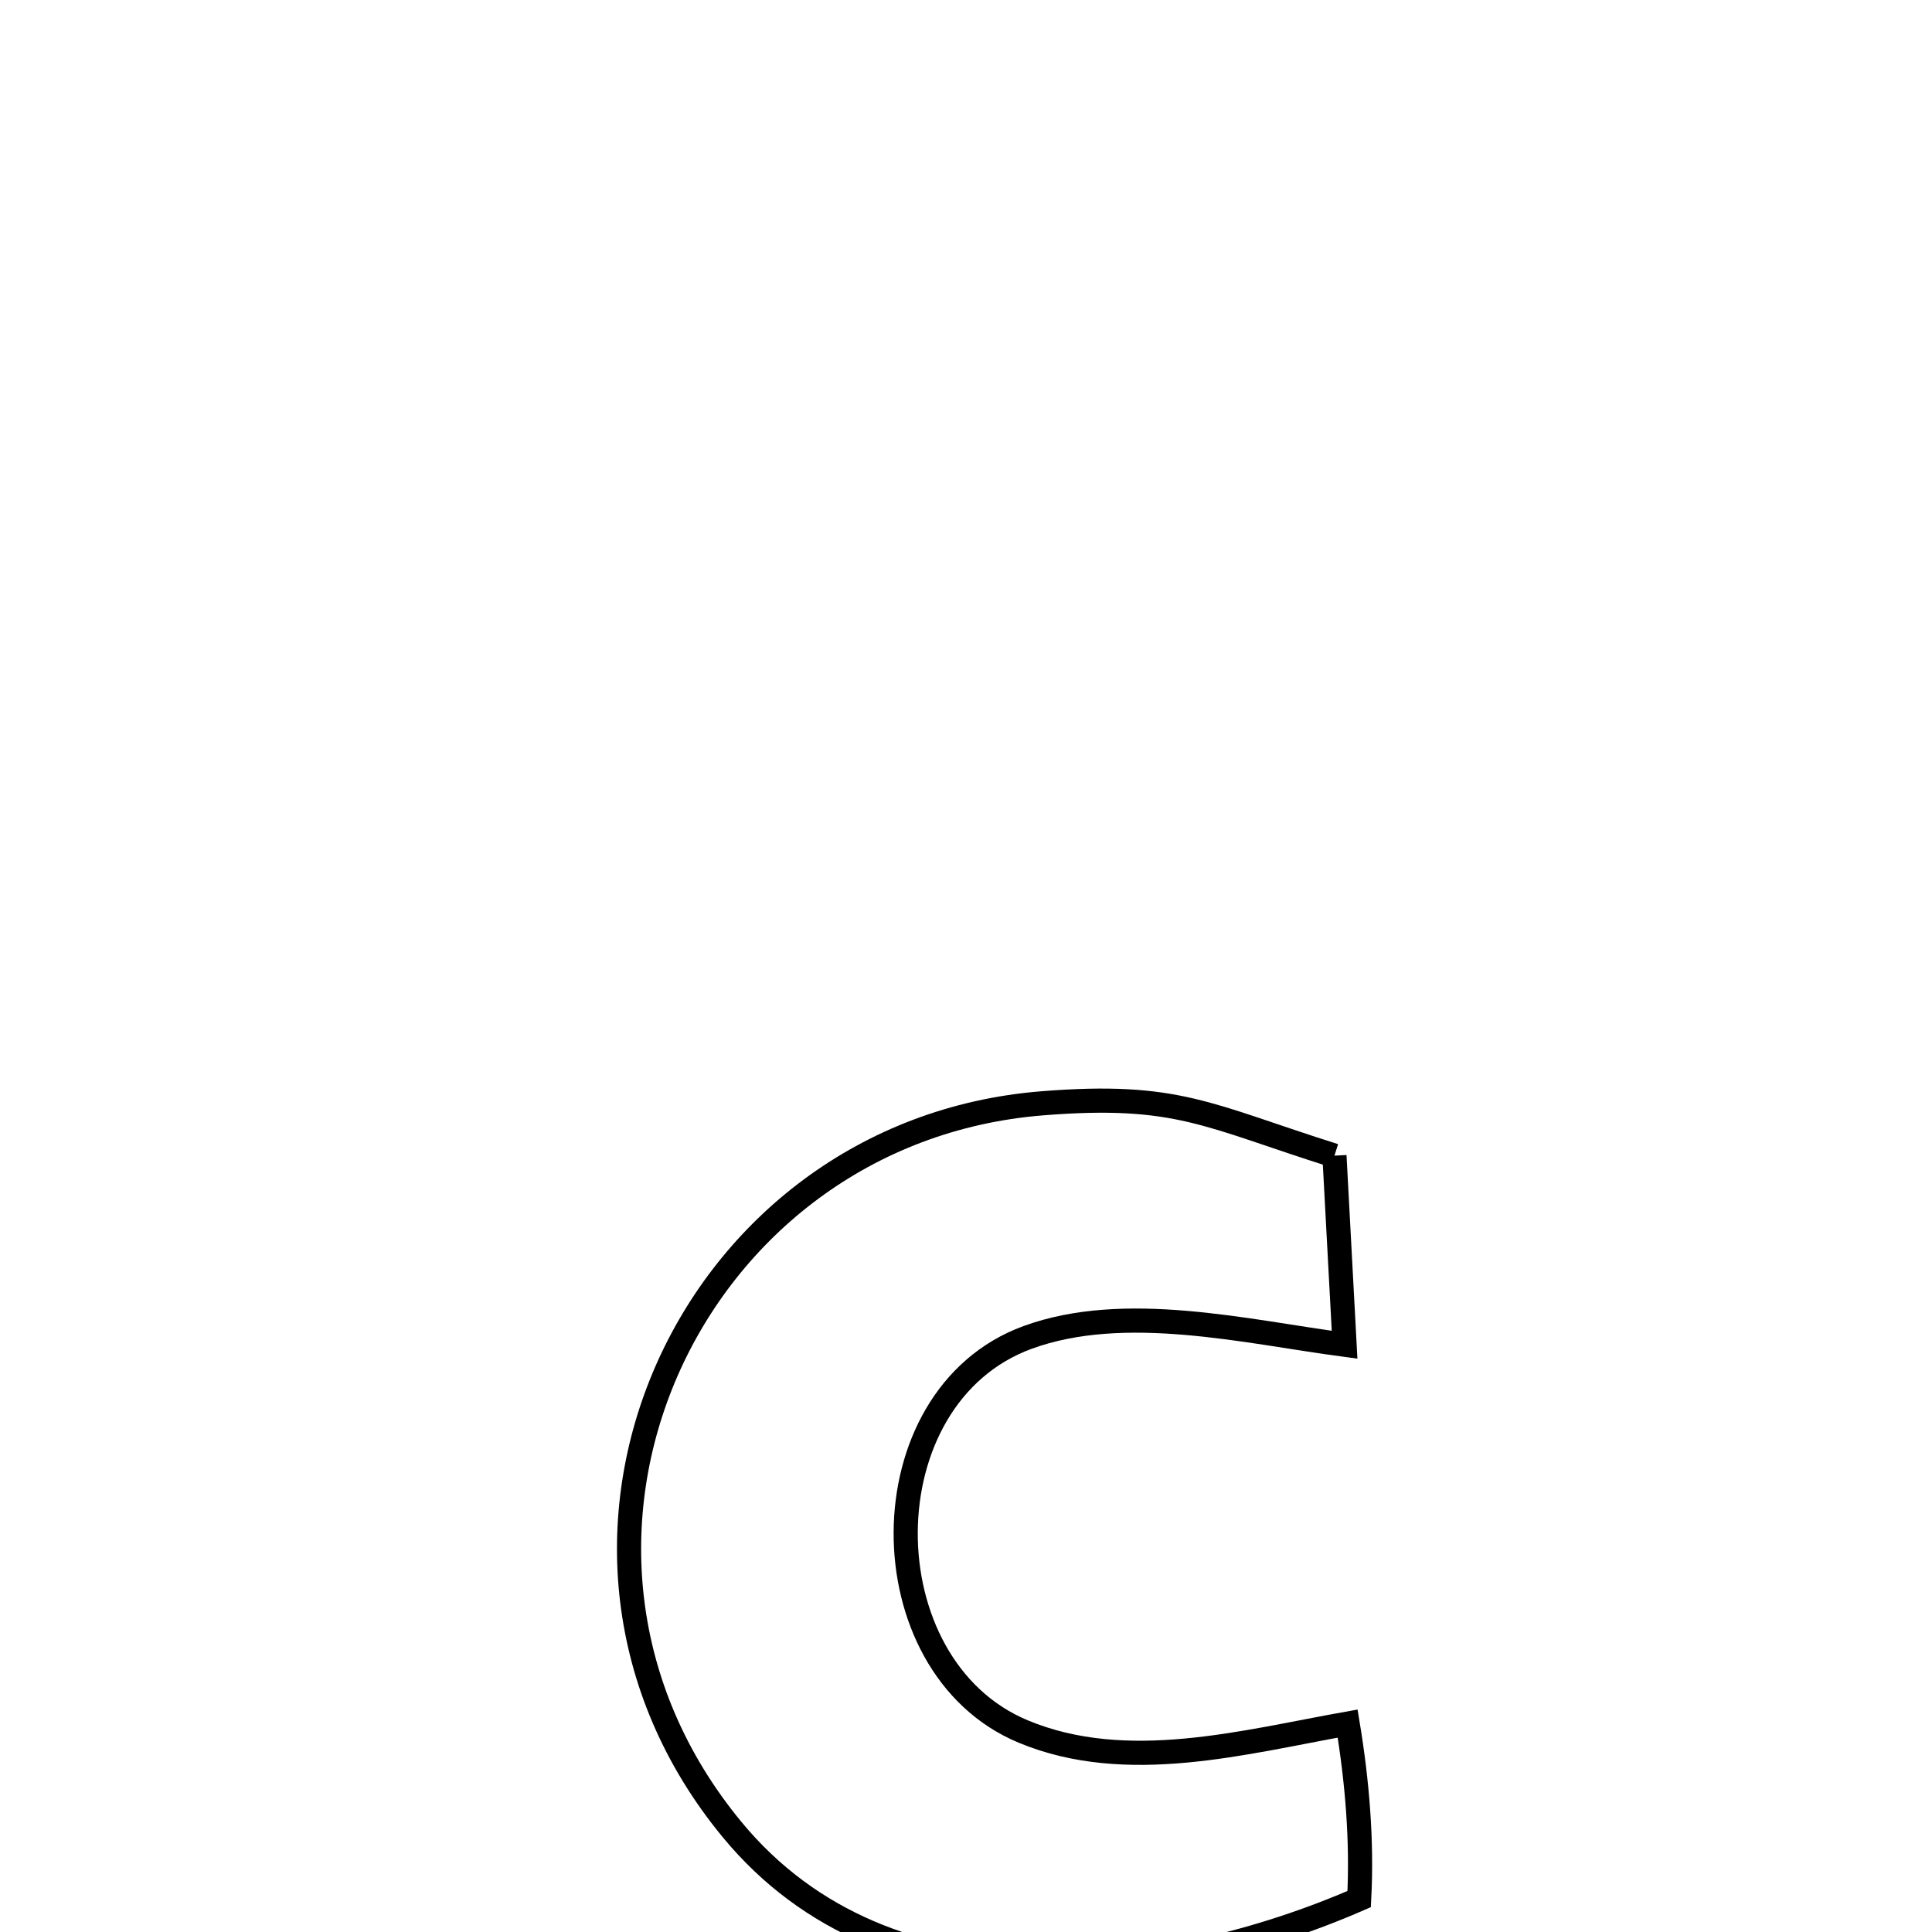<svg xmlns="http://www.w3.org/2000/svg" viewBox="0.0 0.0 24.0 24.0" height="200px" width="200px"><path fill="none" stroke="black" stroke-width=".3" stroke-opacity="1.0"  filling="0" d="M16.577 14.356 L16.577 14.356 C16.596 14.7 16.69 16.457 16.703 16.705 L16.703 16.705 C15.479 16.542 13.972 16.173 12.765 16.614 C10.749 17.352 10.761 20.699 12.712 21.51 C13.997 22.044 15.453 21.64 16.741 21.411 L16.741 21.411 C16.86 22.129 16.922 22.864 16.884 23.591 L16.884 23.591 C15.68 24.116 14.216 24.487 12.811 24.433 C11.407 24.379 10.061 23.901 9.094 22.727 C7.644 20.97 7.506 18.803 8.28 17.031 C9.055 15.259 10.742 13.883 12.944 13.706 C14.625 13.571 14.999 13.858 16.577 14.356 L16.577 14.356"></path></svg>
